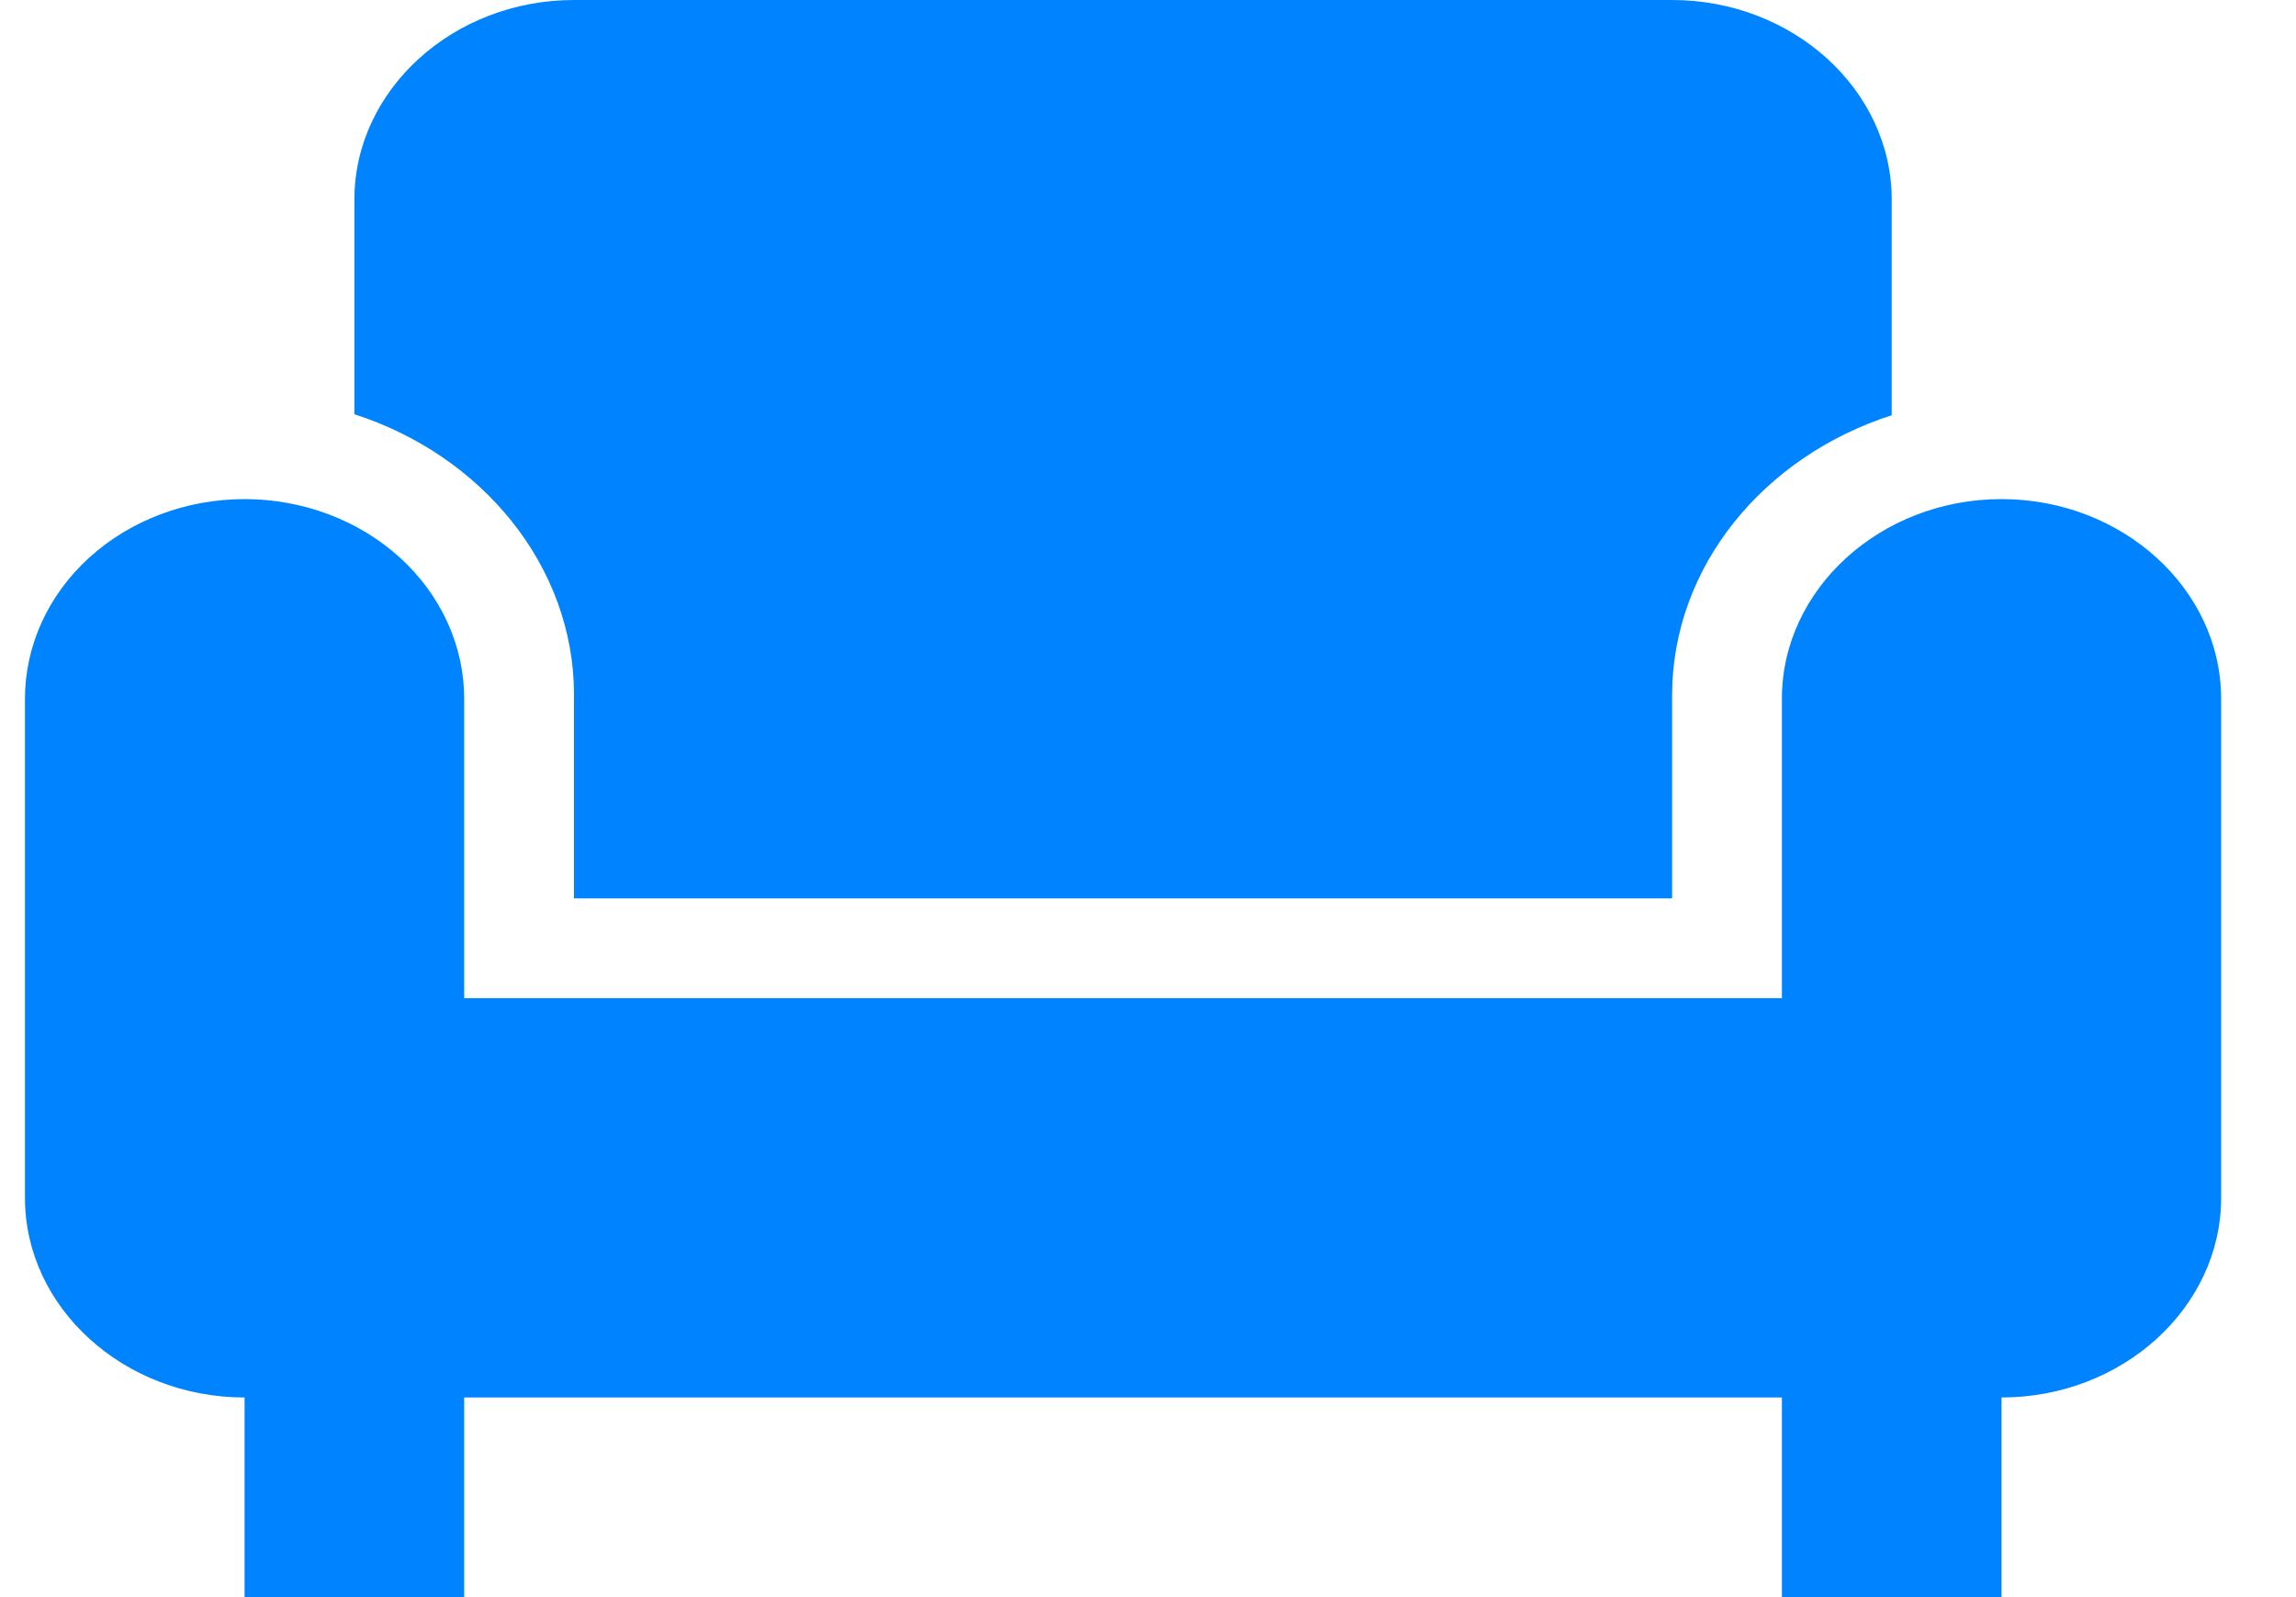 <svg width="23" height="16" viewBox="0 0 23 16" fill="none" xmlns="http://www.w3.org/2000/svg">
<path d="M3.55 4.15V2C3.55 0.9 4.54 0 5.75 0H16.75C17.96 0 18.95 0.9 18.95 2V4.16C17.674 4.57 16.75 5.67 16.75 6.97V9H5.75V6.96C5.75 5.67 4.826 4.56 3.55 4.15ZM20.05 5C18.84 5 17.85 5.9 17.85 7V10H4.65V7C4.65 6.47 4.418 5.961 4.006 5.586C3.593 5.211 3.033 5 2.45 5C1.867 5 1.307 5.211 0.894 5.586C0.482 5.961 0.25 6.47 0.25 7V12C0.25 13.1 1.24 14 2.45 14V16H4.65V14H17.85V16H20.05V14C21.26 14 22.25 13.1 22.25 12V7C22.25 5.9 21.26 5 20.05 5Z" fill="#0083FF"/>
</svg>
